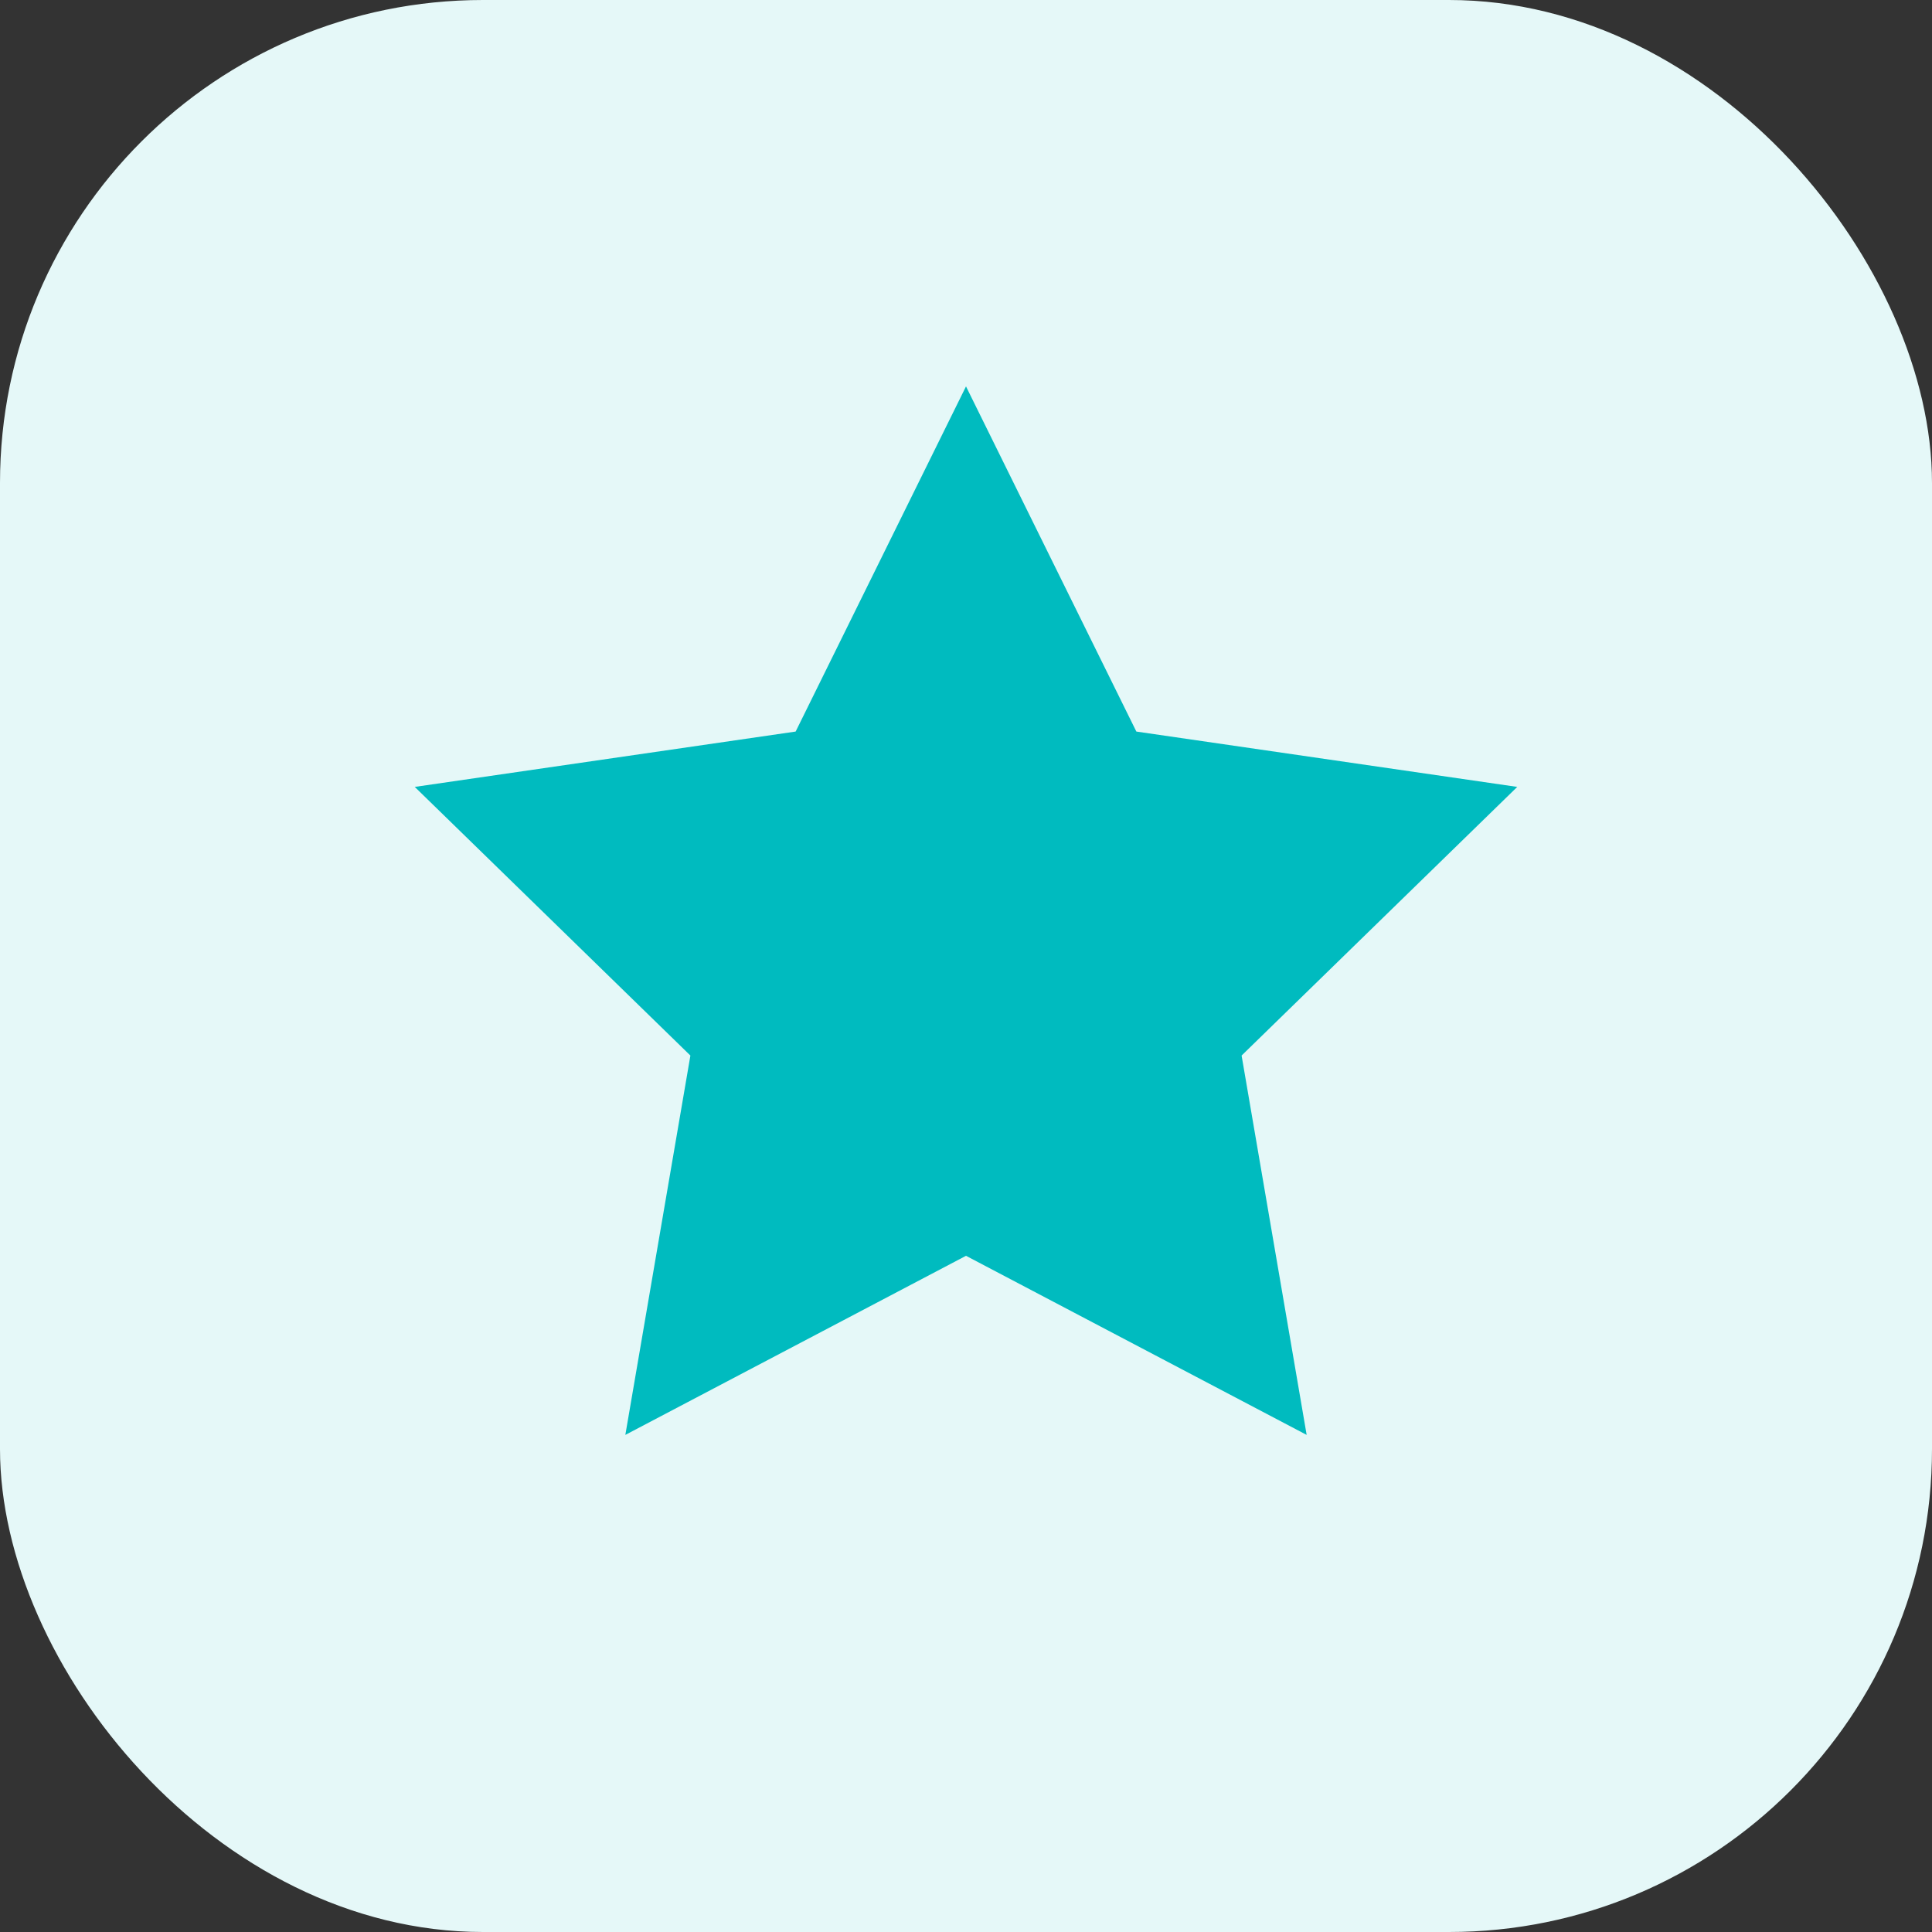 <svg width="40" height="40" viewBox="0 0 40 40" fill="none" xmlns="http://www.w3.org/2000/svg">
  <rect x="0" y="0" width="40" height="40" fill="#333333" stroke="none"/>
  <rect width="40" height="40" rx="10" fill="#E5F8F8"/>
  <path
    d="M20 8L23.527 15.146L31.413 16.292L25.706 21.854L27.053 29.708L20 26L12.947 29.708L14.294 21.854L8.587 16.292L16.473 15.146L20 8Z"
    fill="#00BBBF"/>
</svg>

